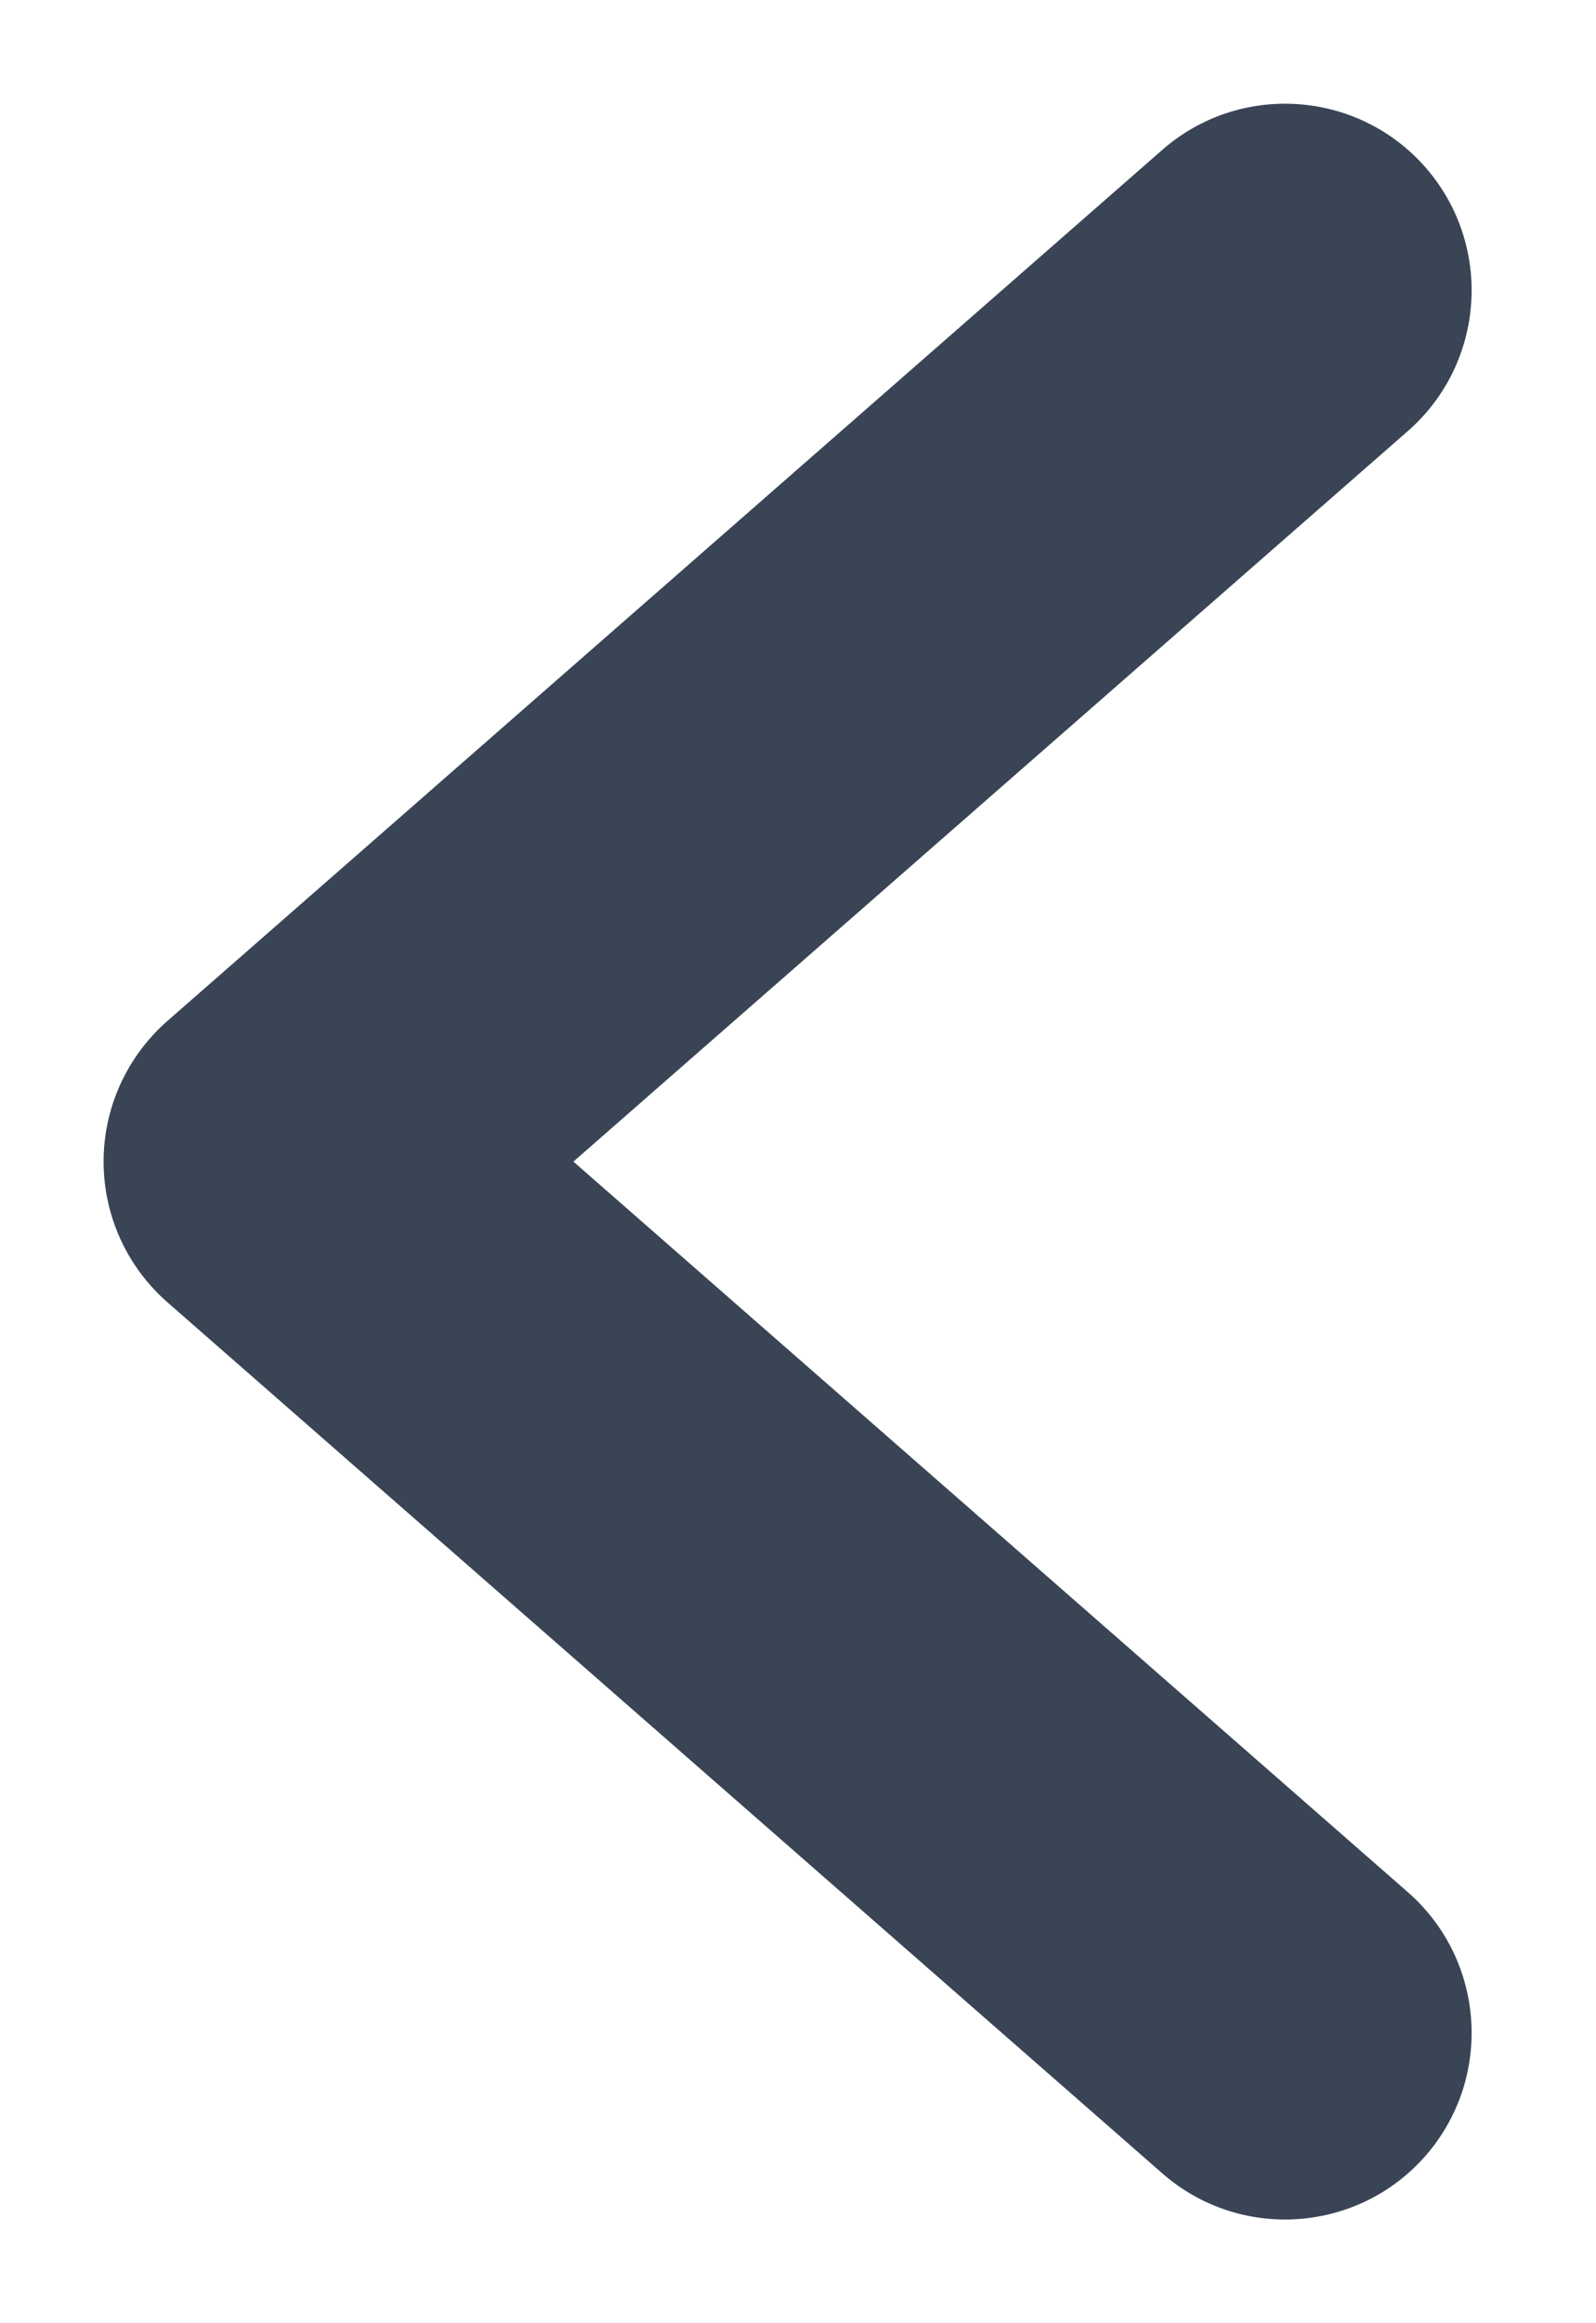 <svg xmlns="http://www.w3.org/2000/svg" width="11" height="16" fill="none" viewBox="0 0 11 16"><path fill="#394455" fill-rule="evenodd" d="M9.704 2.968C10.238 2.5 10.292 1.688 9.825 1.153C9.357 0.619 8.545 0.565 8.011 1.032L1.153 7.032C0.874 7.277 0.714 7.629 0.714 8C0.714 8.371 0.874 8.723 1.153 8.968L8.011 14.968C8.545 15.435 9.357 15.381 9.825 14.847C10.292 14.312 10.238 13.5 9.704 13.032L3.952 8L9.704 2.968Z" clip-rule="evenodd"/></svg>
